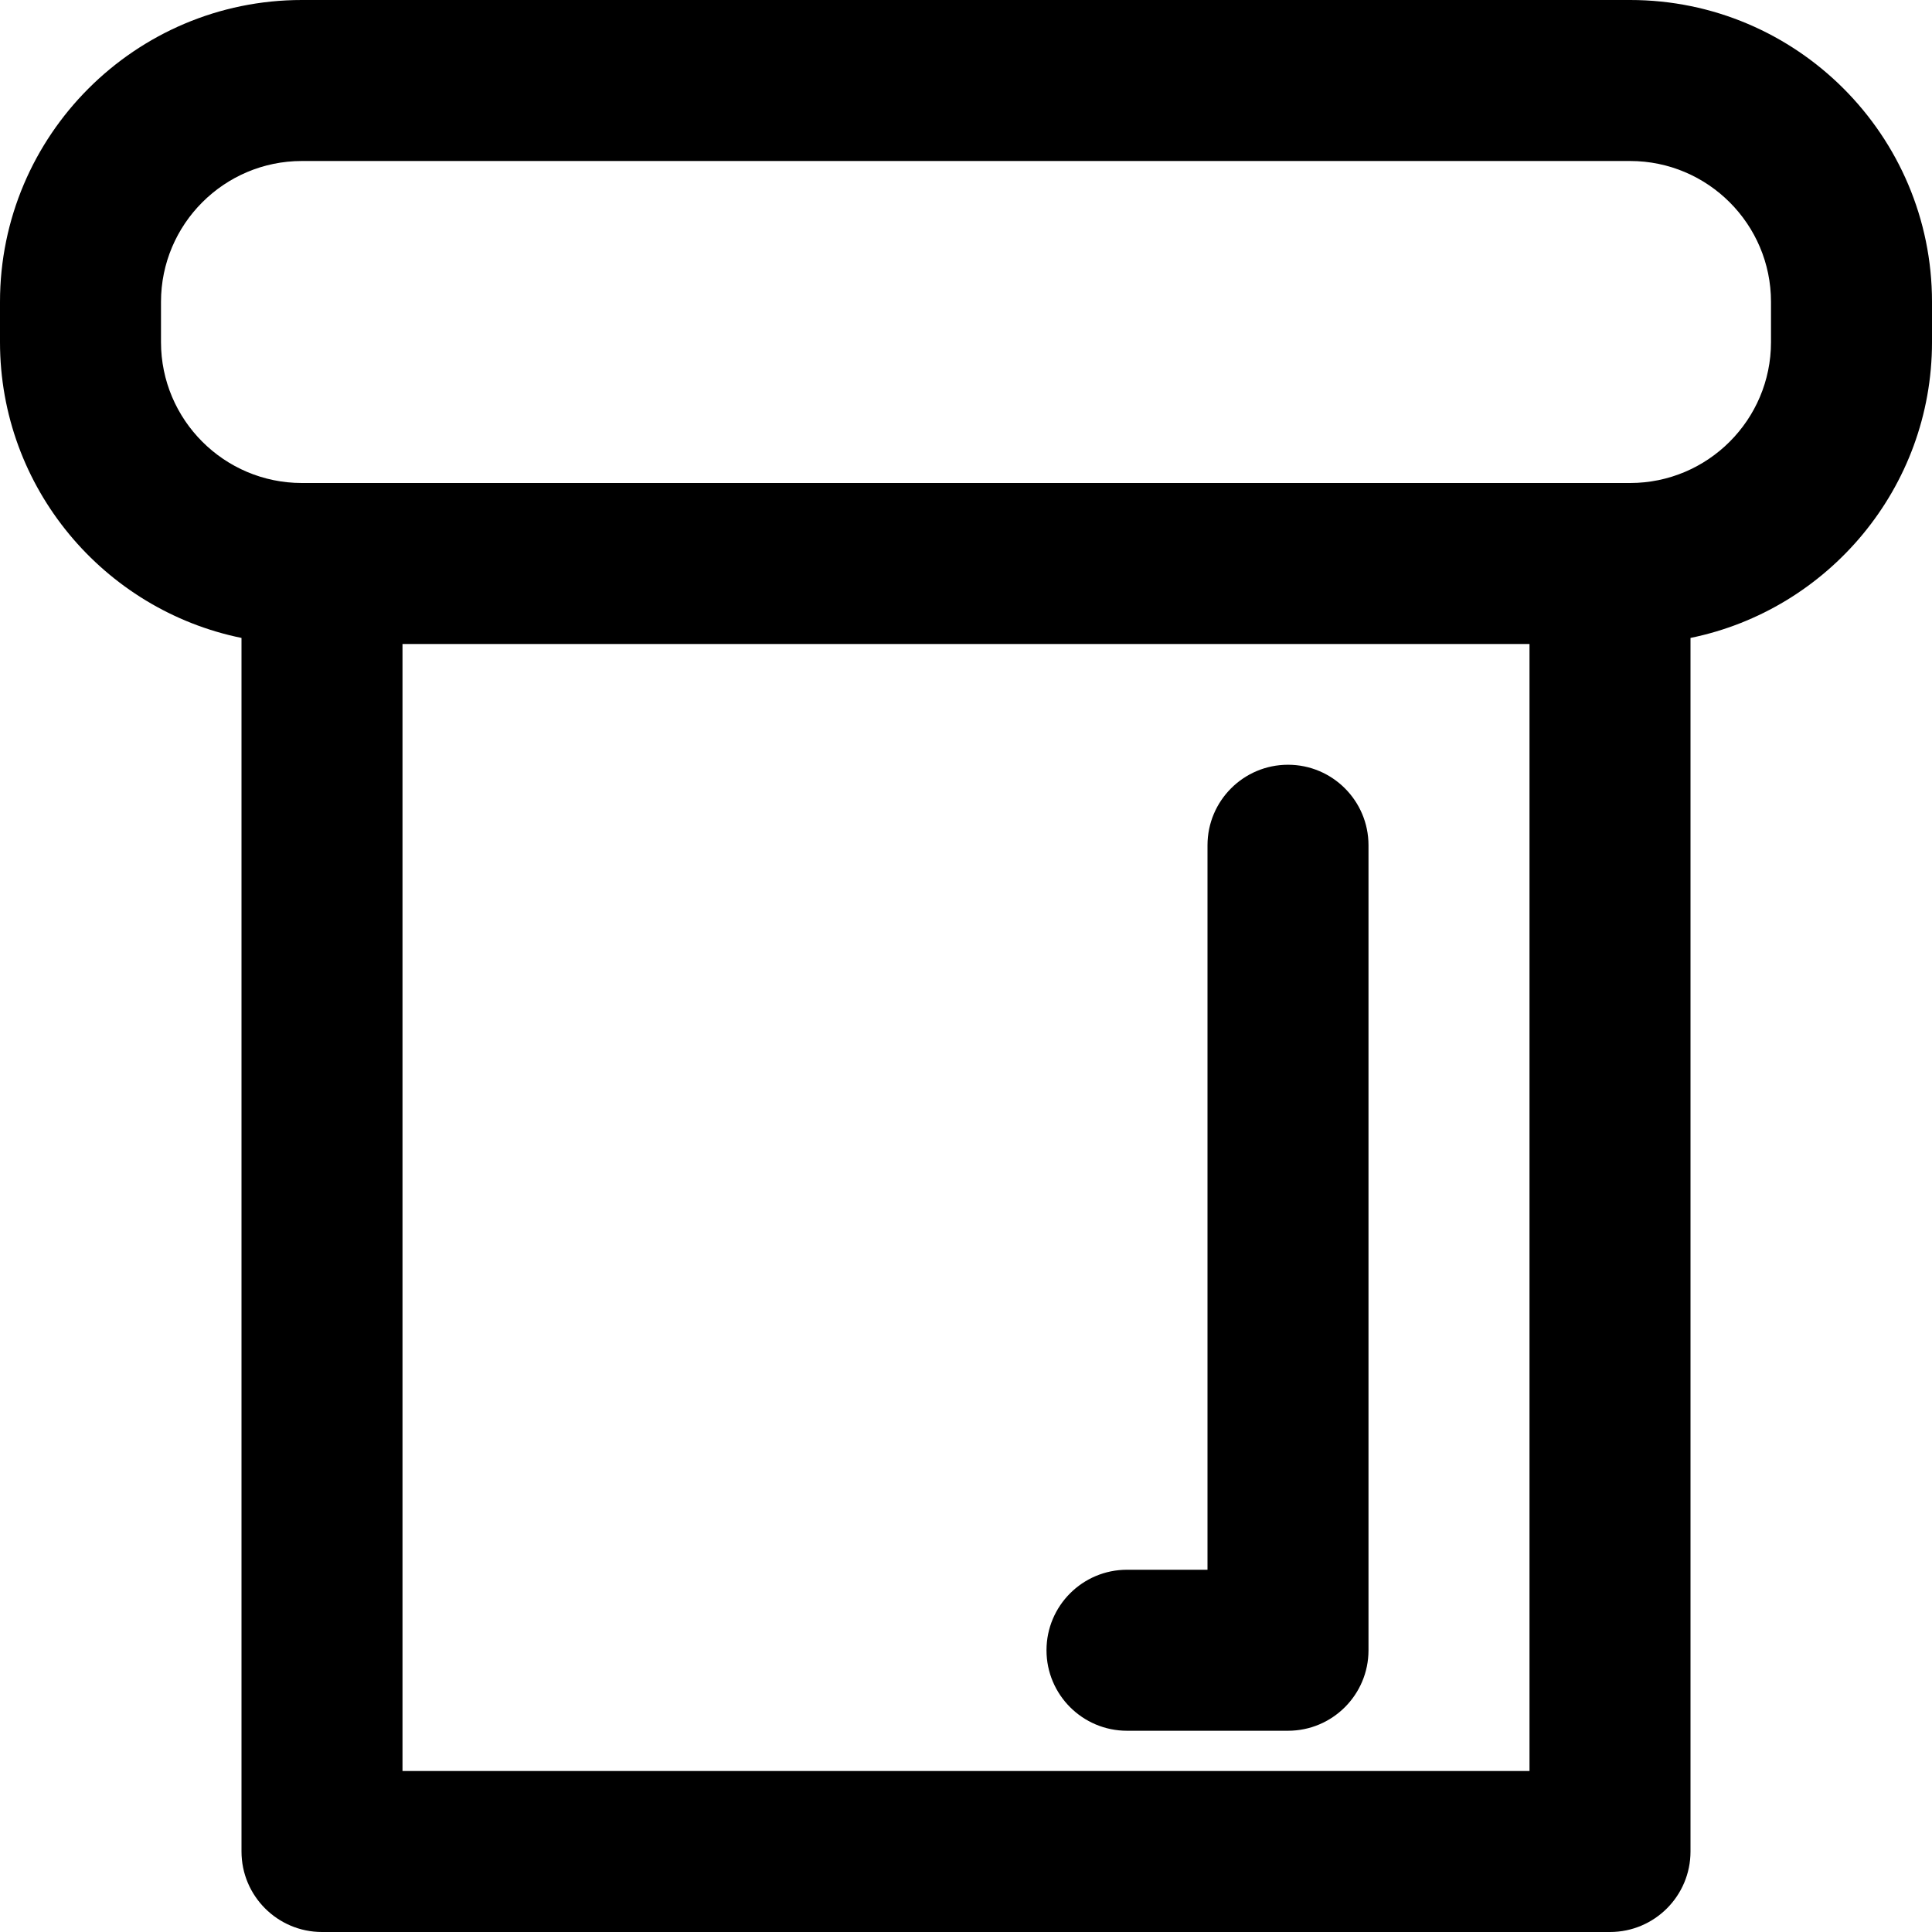 <svg height="384pt" viewBox="0 0 384 384" width="384pt" xmlns="http://www.w3.org/2000/svg"><path d="m324 0h-264c-33.09 0-60 26.91-60 60v8c0 28.977 20.648 53.215 48 58.793v241.207c0 8.832 7.168 16 16 16h256c8.832 0 16-7.168 16-16v-241.207c27.352-5.578 48-29.816 48-58.793v-8c0-33.09-26.91-60-60-60zm-244 352v-224h224v224zm272-284c0 15.441-12.559 28-28 28h-264c-15.441 0-28-12.559-28-28v-8c0-15.441 12.559-28 28-28h264c15.441 0 28 12.559 28 28zm0 0"/><path d="m256 152c-8.832 0-16 7.168-16 16v144h-16c-8.832 0-16 7.168-16 16s7.168 16 16 16h32c8.832 0 16-7.168 16-16v-160c0-8.832-7.168-16-16-16zm0 0"/></svg>